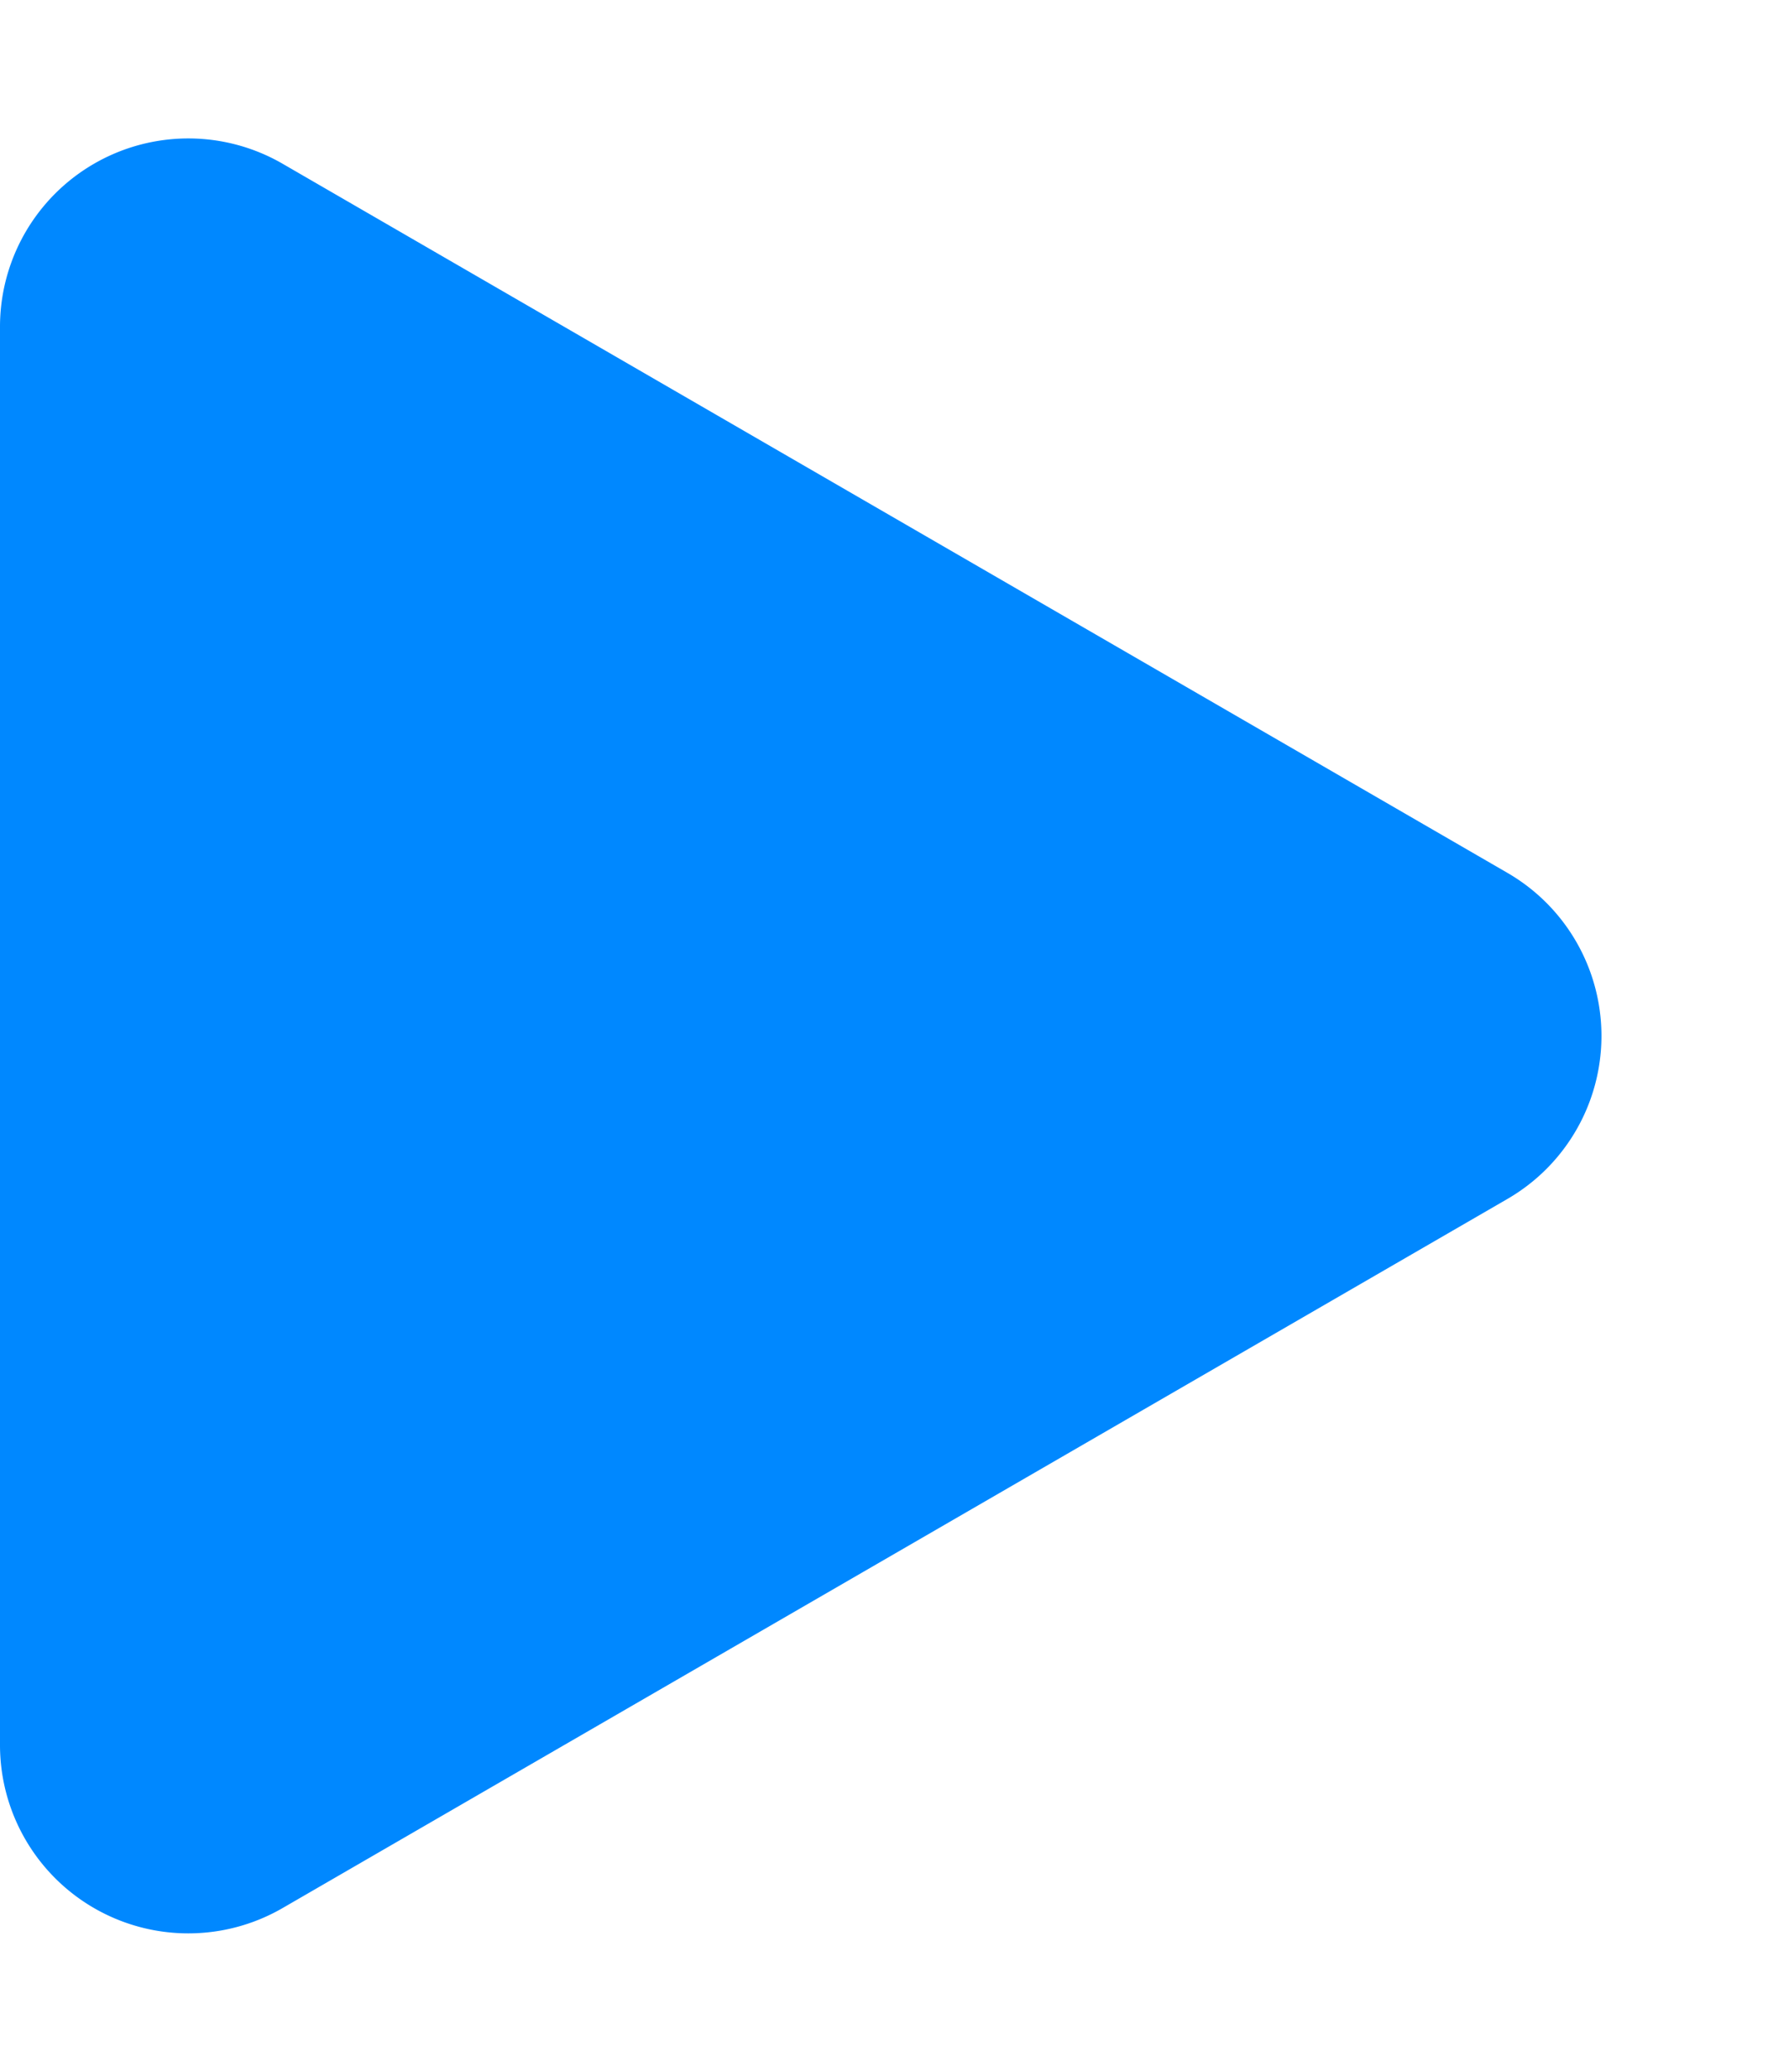 <svg xmlns="http://www.w3.org/2000/svg" width="19" height="22" viewBox="0 0 19 22">
  <path id="Polígono_3" data-name="Polígono 3" d="M9.269,2.99a2,2,0,0,1,3.462,0L20.262,16a2,2,0,0,1-1.731,3H3.469a2,2,0,0,1-1.731-3Z" transform="translate(19) rotate(90)" fill="#08f"/>
</svg>
